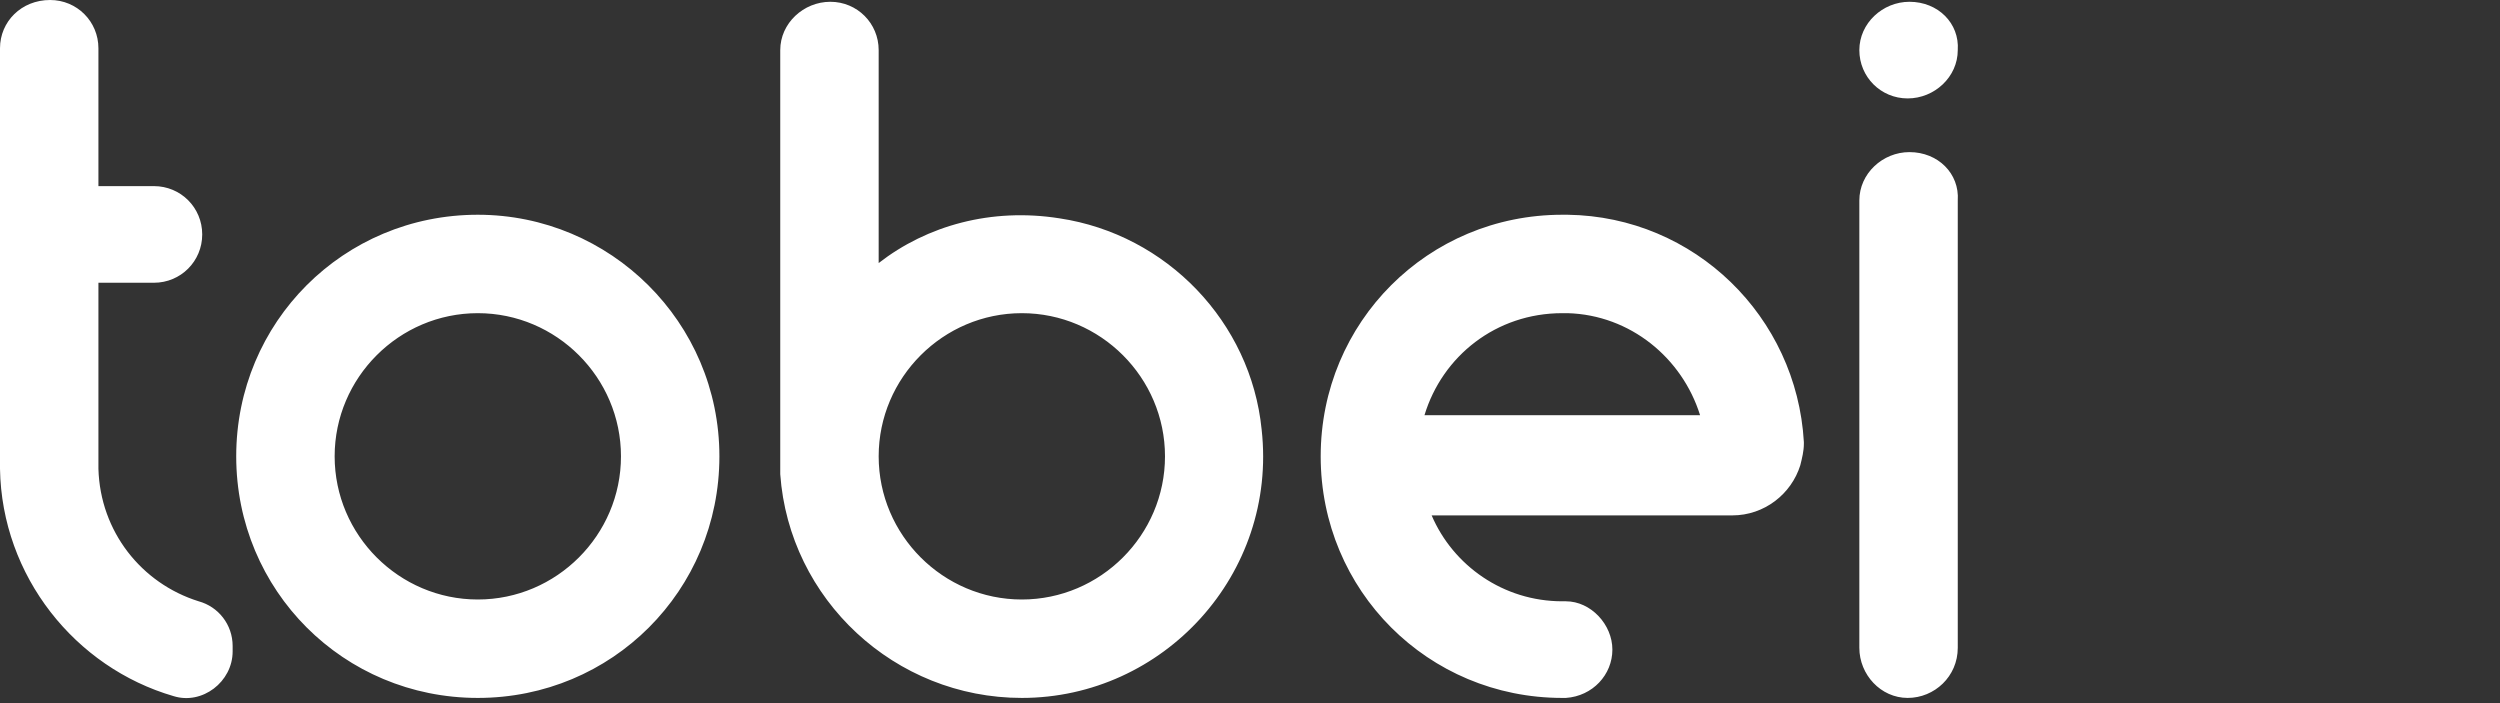 <svg id="Capa_1" class="logo-icon" xmlns="http://www.w3.org/2000/svg" viewBox="0 0 139.7 39.3"><rect x="0" y="0" width="139.7" height="39.3" fill="#333333" stroke="none"/><style>.stw{fill:#fff}</style><path class="stw" d="M 26.7 12 c -7.5 0 -13.5 6 -13.5 13.5 S 19.2 39 26.7 39 s 13.5 -6 13.5 -13.5 S 34.1 12 26.7 12 z m 0 21.5 c -4.4 0 -8 -3.6 -8 -8 s 3.6 -8 8 -8 s 8 3.6 8 8 s -3.6 8 -8 8 z M 59.2 12.2 c -3.8 -0.6 -7.4 0.4 -10.1 2.5 V 2.8 c 0 -1.5 -1.2 -2.7 -2.7 -2.7 c -1.5 0 -2.8 1.2 -2.8 2.7 v 23.7 c 0.5 7 6.4 12.5 13.5 12.5 c 7.9 0 14.3 -6.9 13.4 -15 c -0.6 -6 -5.3 -10.9 -11.3 -11.8 z m -2.1 21.3 c -4.4 0 -8 -3.6 -8 -8 s 3.6 -8 8 -8 s 8 3.6 8 8 s -3.6 8 -8 8 z M 85.7 39 z M 85.4 39 z M 85.6 39 h 0.1 h -0.2 h 0.1 M 100.8 24.7 c -0.4 -7 -6.1 -12.6 -13.2 -12.7 h -0.3 c -7.5 0 -13.5 6 -13.5 13.5 S 79.8 39 87.3 39 h 0.2 c 1.5 -0.1 2.6 -1.3 2.6 -2.7 s -1.2 -2.7 -2.6 -2.7 h -0.2 c -3.3 0 -6.1 -2 -7.3 -4.8 h 16.8 c 1.8 0 3.3 -1.2 3.8 -2.8 c 0.1 -0.4 0.2 -0.8 0.2 -1.2 v -0.1 z m -21.2 -1.5 c 1 -3.3 4 -5.7 7.7 -5.7 h 0.3 c 3.5 0.1 6.4 2.5 7.4 5.7 H 79.6 z M 106.7 8.5 c -1.5 0 -2.8 1.2 -2.8 2.7 v 25 c 0 1.5 1.2 2.8 2.7 2.8 c 1.5 0 2.8 -1.2 2.8 -2.8 v -25 c 0.1 -1.5 -1.1 -2.7 -2.7 -2.7 z M 106.7 0.1 c -1.5 0 -2.8 1.2 -2.8 2.7 c 0 1.5 1.2 2.7 2.7 2.7 c 1.5 0 2.8 -1.2 2.8 -2.7 c 0.1 -1.5 -1.1 -2.7 -2.7 -2.7 z M 5.5 26.2 V 15.8 h 3.1 c 1.5 0 2.7 -1.2 2.7 -2.7 c 0 -1.5 -1.2 -2.7 -2.7 -2.7 H 5.5 V 2.7 C 5.5 1.2 4.3 0 2.8 0 C 1.2 0 0 1.2 0 2.7 v 23.5 c 0.1 6 4.2 11.1 9.7 12.7 c 1.6 0.5 3.3 -0.8 3.3 -2.5 v -0.3 c 0 -1.2 -0.8 -2.2 -1.9 -2.5 c -3.2 -1 -5.5 -3.9 -5.6 -7.4 z"/></svg>